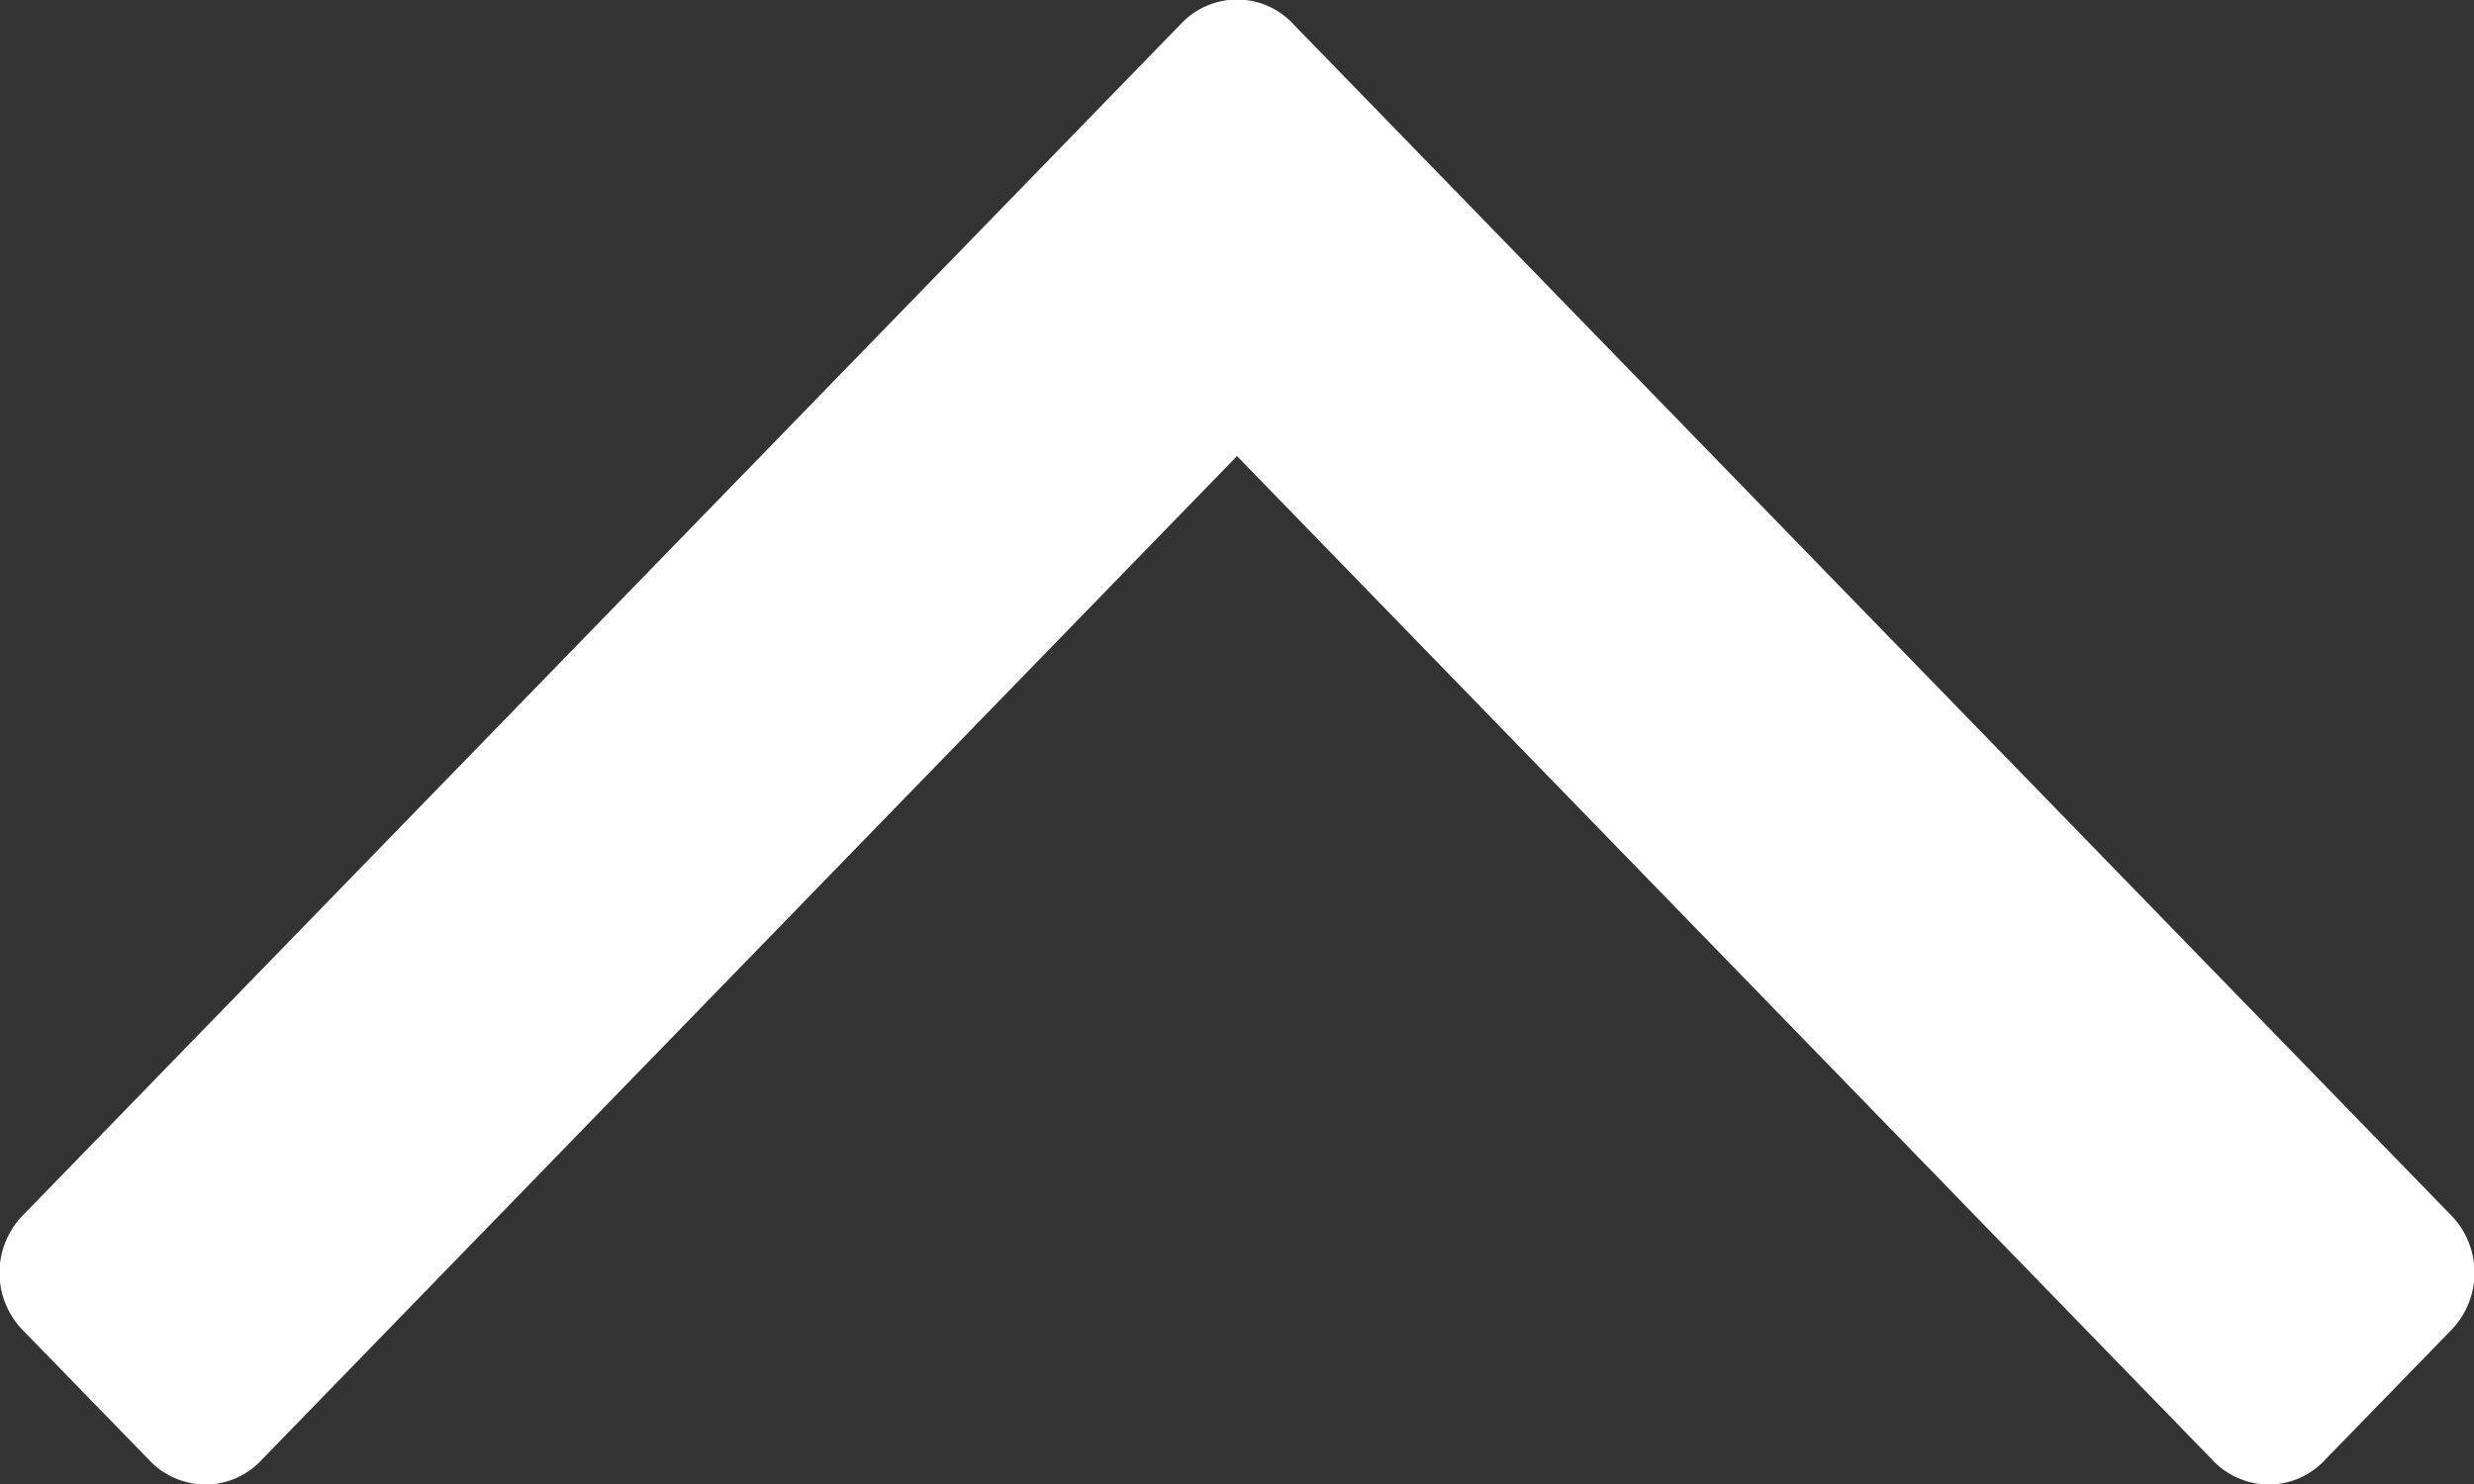 <svg xmlns="http://www.w3.org/2000/svg" width="50" height="30" viewBox="0 0 50 30">
  <rect x="0" y="0" width="50" height="30" fill="#333333" stroke="none"/>
  <defs>
    <style>
      .cls-1 {
        fill: #fff;
        fill-rule: evenodd;
      }
    </style>
  </defs>
  <path id="fa-angle-up" class="cls-1" d="M1174.51,2787.54l-23.36-24.04a1.55,1.55,0,0,0-1.15-.51,1.566,1.566,0,0,0-1.15.51l-23.36,24.04a1.666,1.666,0,0,0,0,2.38l2.51,2.58a1.566,1.566,0,0,0,1.15.51,1.55,1.55,0,0,0,1.15-.51l19.7-20.28,19.7,20.28a1.566,1.566,0,0,0,1.15.51,1.55,1.55,0,0,0,1.15-.51l2.51-2.58a1.666,1.666,0,0,0,0-2.38h0Z" transform="translate(-1125 -2763)"/>
</svg>
